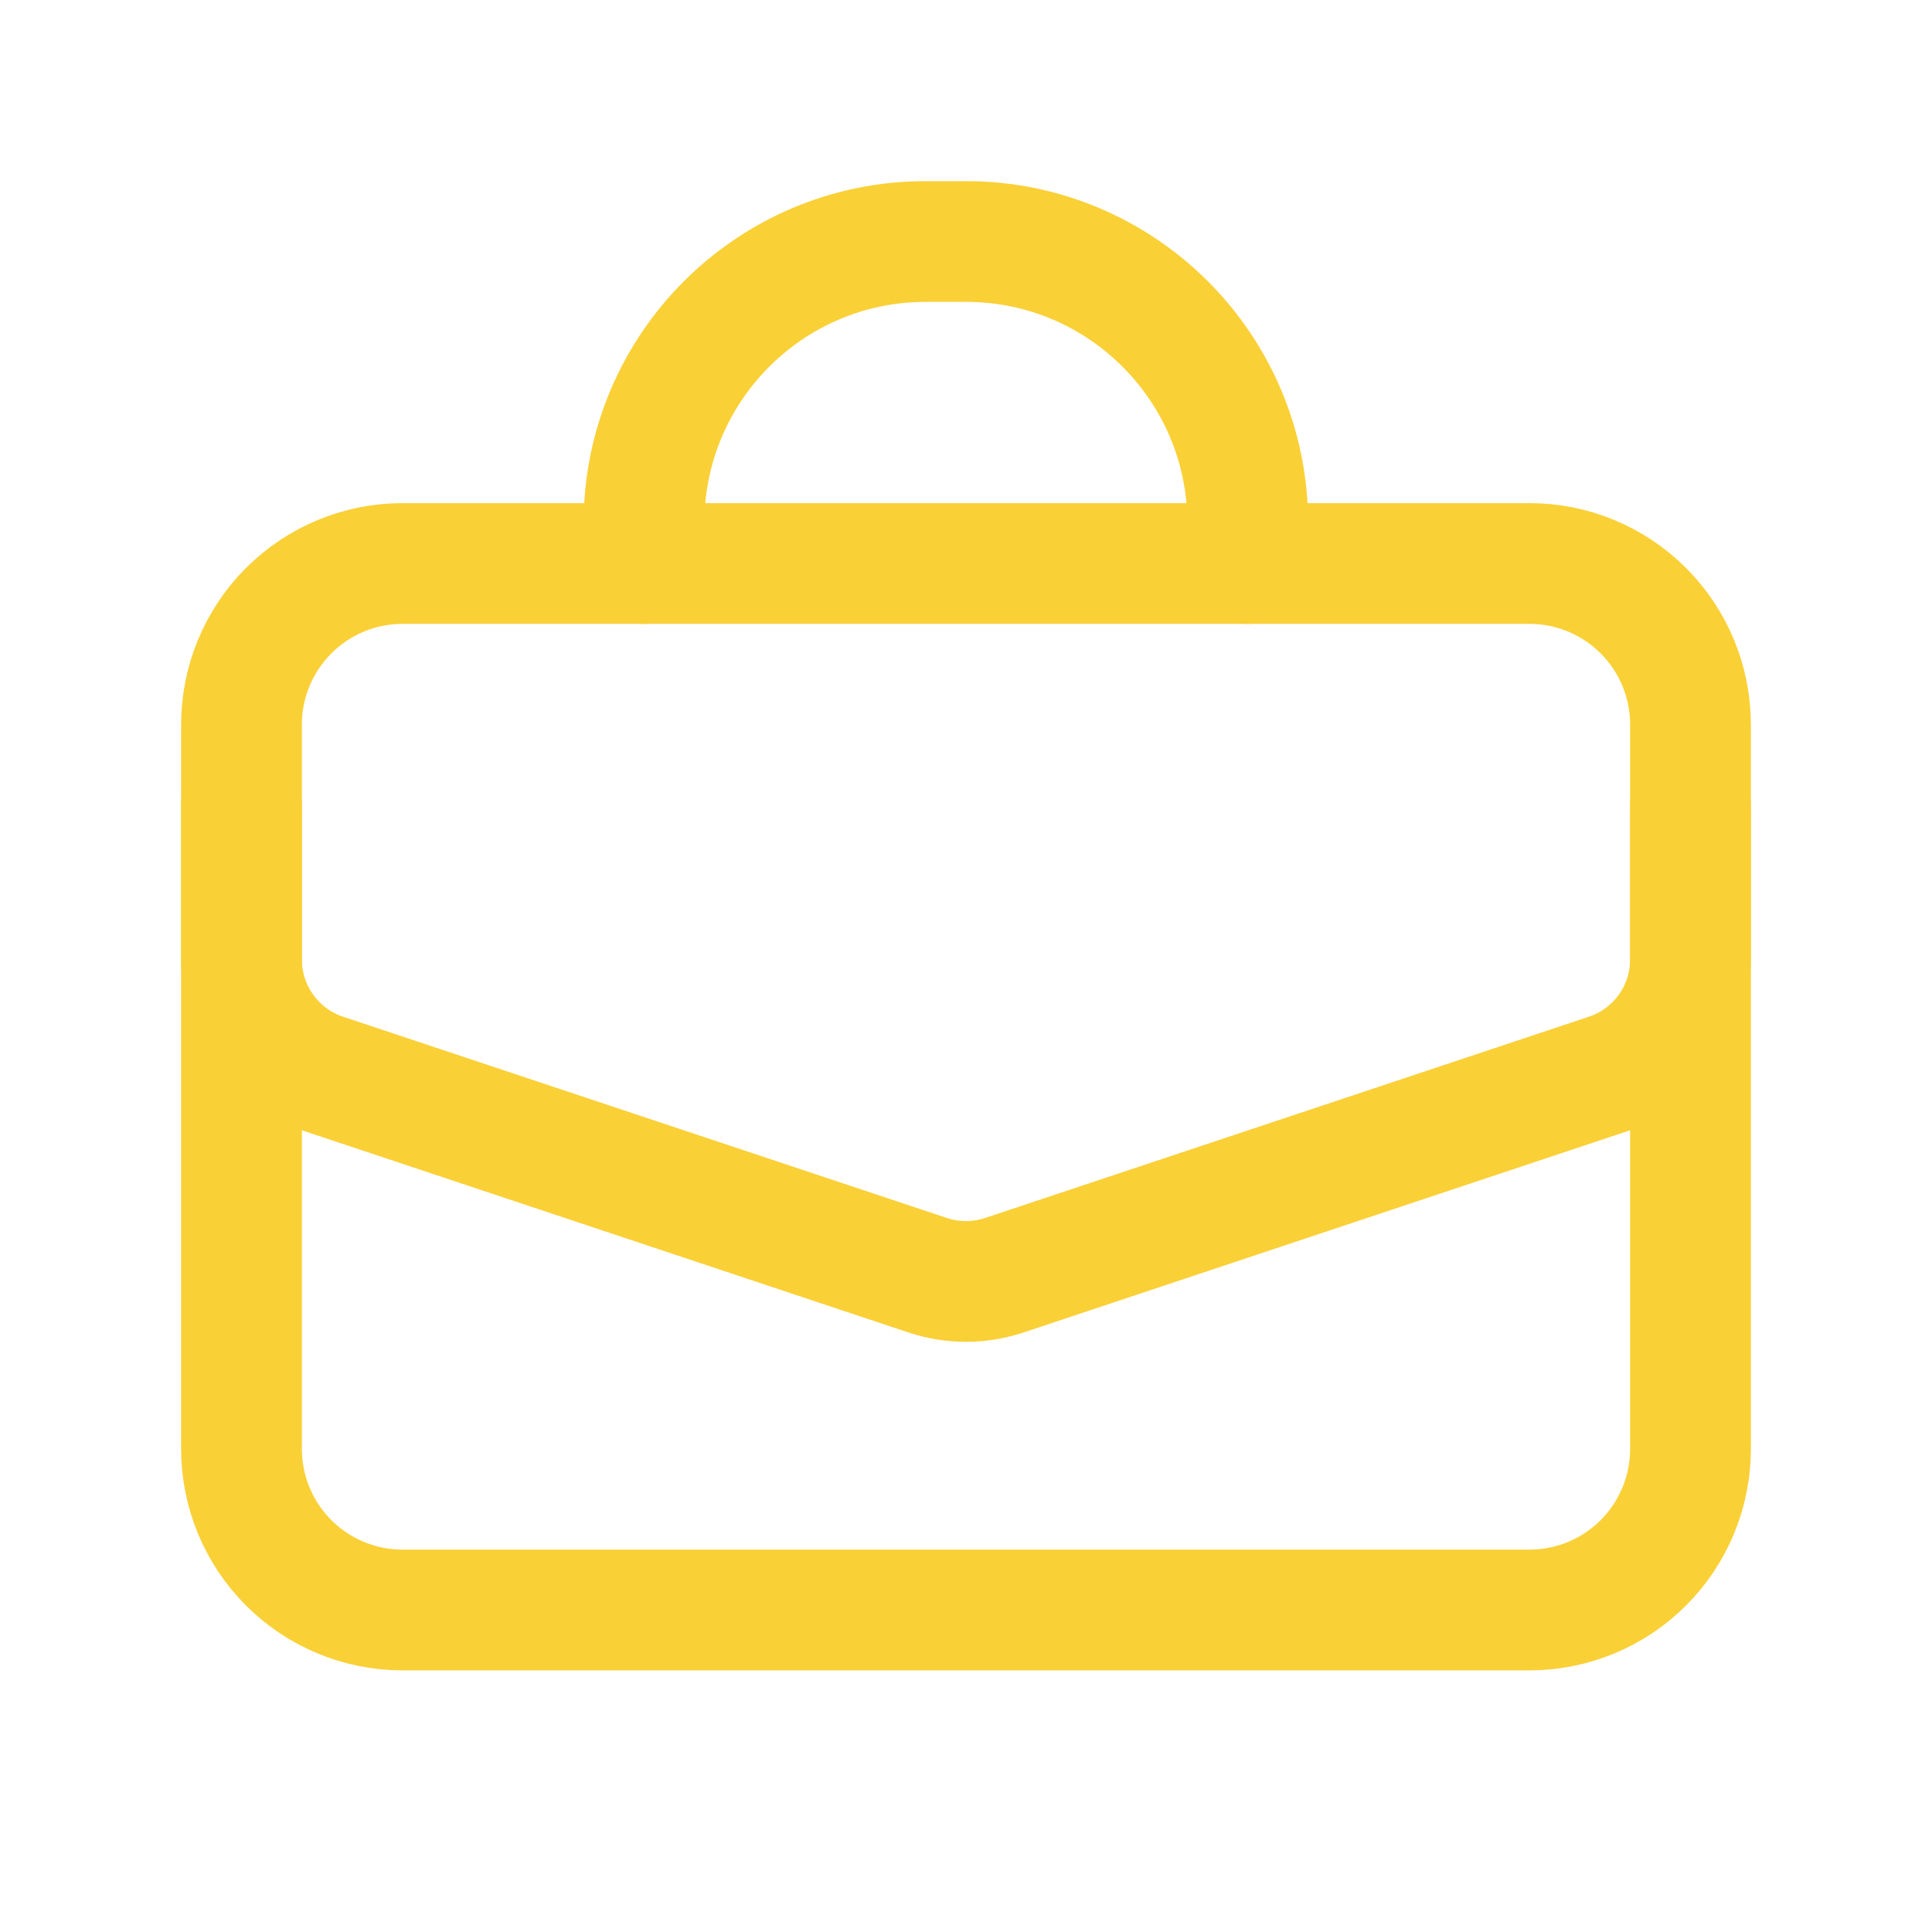 <svg width="24" height="24" viewBox="0 0 24 24" fill="none" xmlns="http://www.w3.org/2000/svg">
<g clip-path="url(#clip0_1505_9209)">
<path d="M3 9C3 8.47 3.211 7.961 3.586 7.586C3.961 7.211 4.47 7 5 7H19C19.53 7 20.039 7.211 20.414 7.586C20.789 7.961 21 8.47 21 9V18C21 18.53 20.789 19.039 20.414 19.414C20.039 19.789 19.53 20 19 20H5C4.47 20 3.961 19.789 3.586 19.414C3.211 19.039 3 18.53 3 18V9Z" stroke="#FAD037" stroke-width="1.5" stroke-linecap="round" stroke-linejoin="round"/>
<path d="M8 7V6.5C8 4.567 9.567 3 11.5 3H12C13.933 3 15.5 4.567 15.5 6.5V7" stroke="#FAD037" stroke-width="1.5" stroke-linecap="round"/>
<path d="M3 10V11.919C3 12.565 3.413 13.138 4.026 13.342L11.526 15.842C11.834 15.944 12.166 15.944 12.474 15.842L19.974 13.342C20.587 13.138 21 12.565 21 11.919V10" stroke="#FAD037" stroke-width="1.5" stroke-linecap="round"/>
</g>
<defs>
<clipPath id="clip0_1505_9209">
<rect width="24" height="24" fill="white"/>
</clipPath>
</defs>
</svg>
